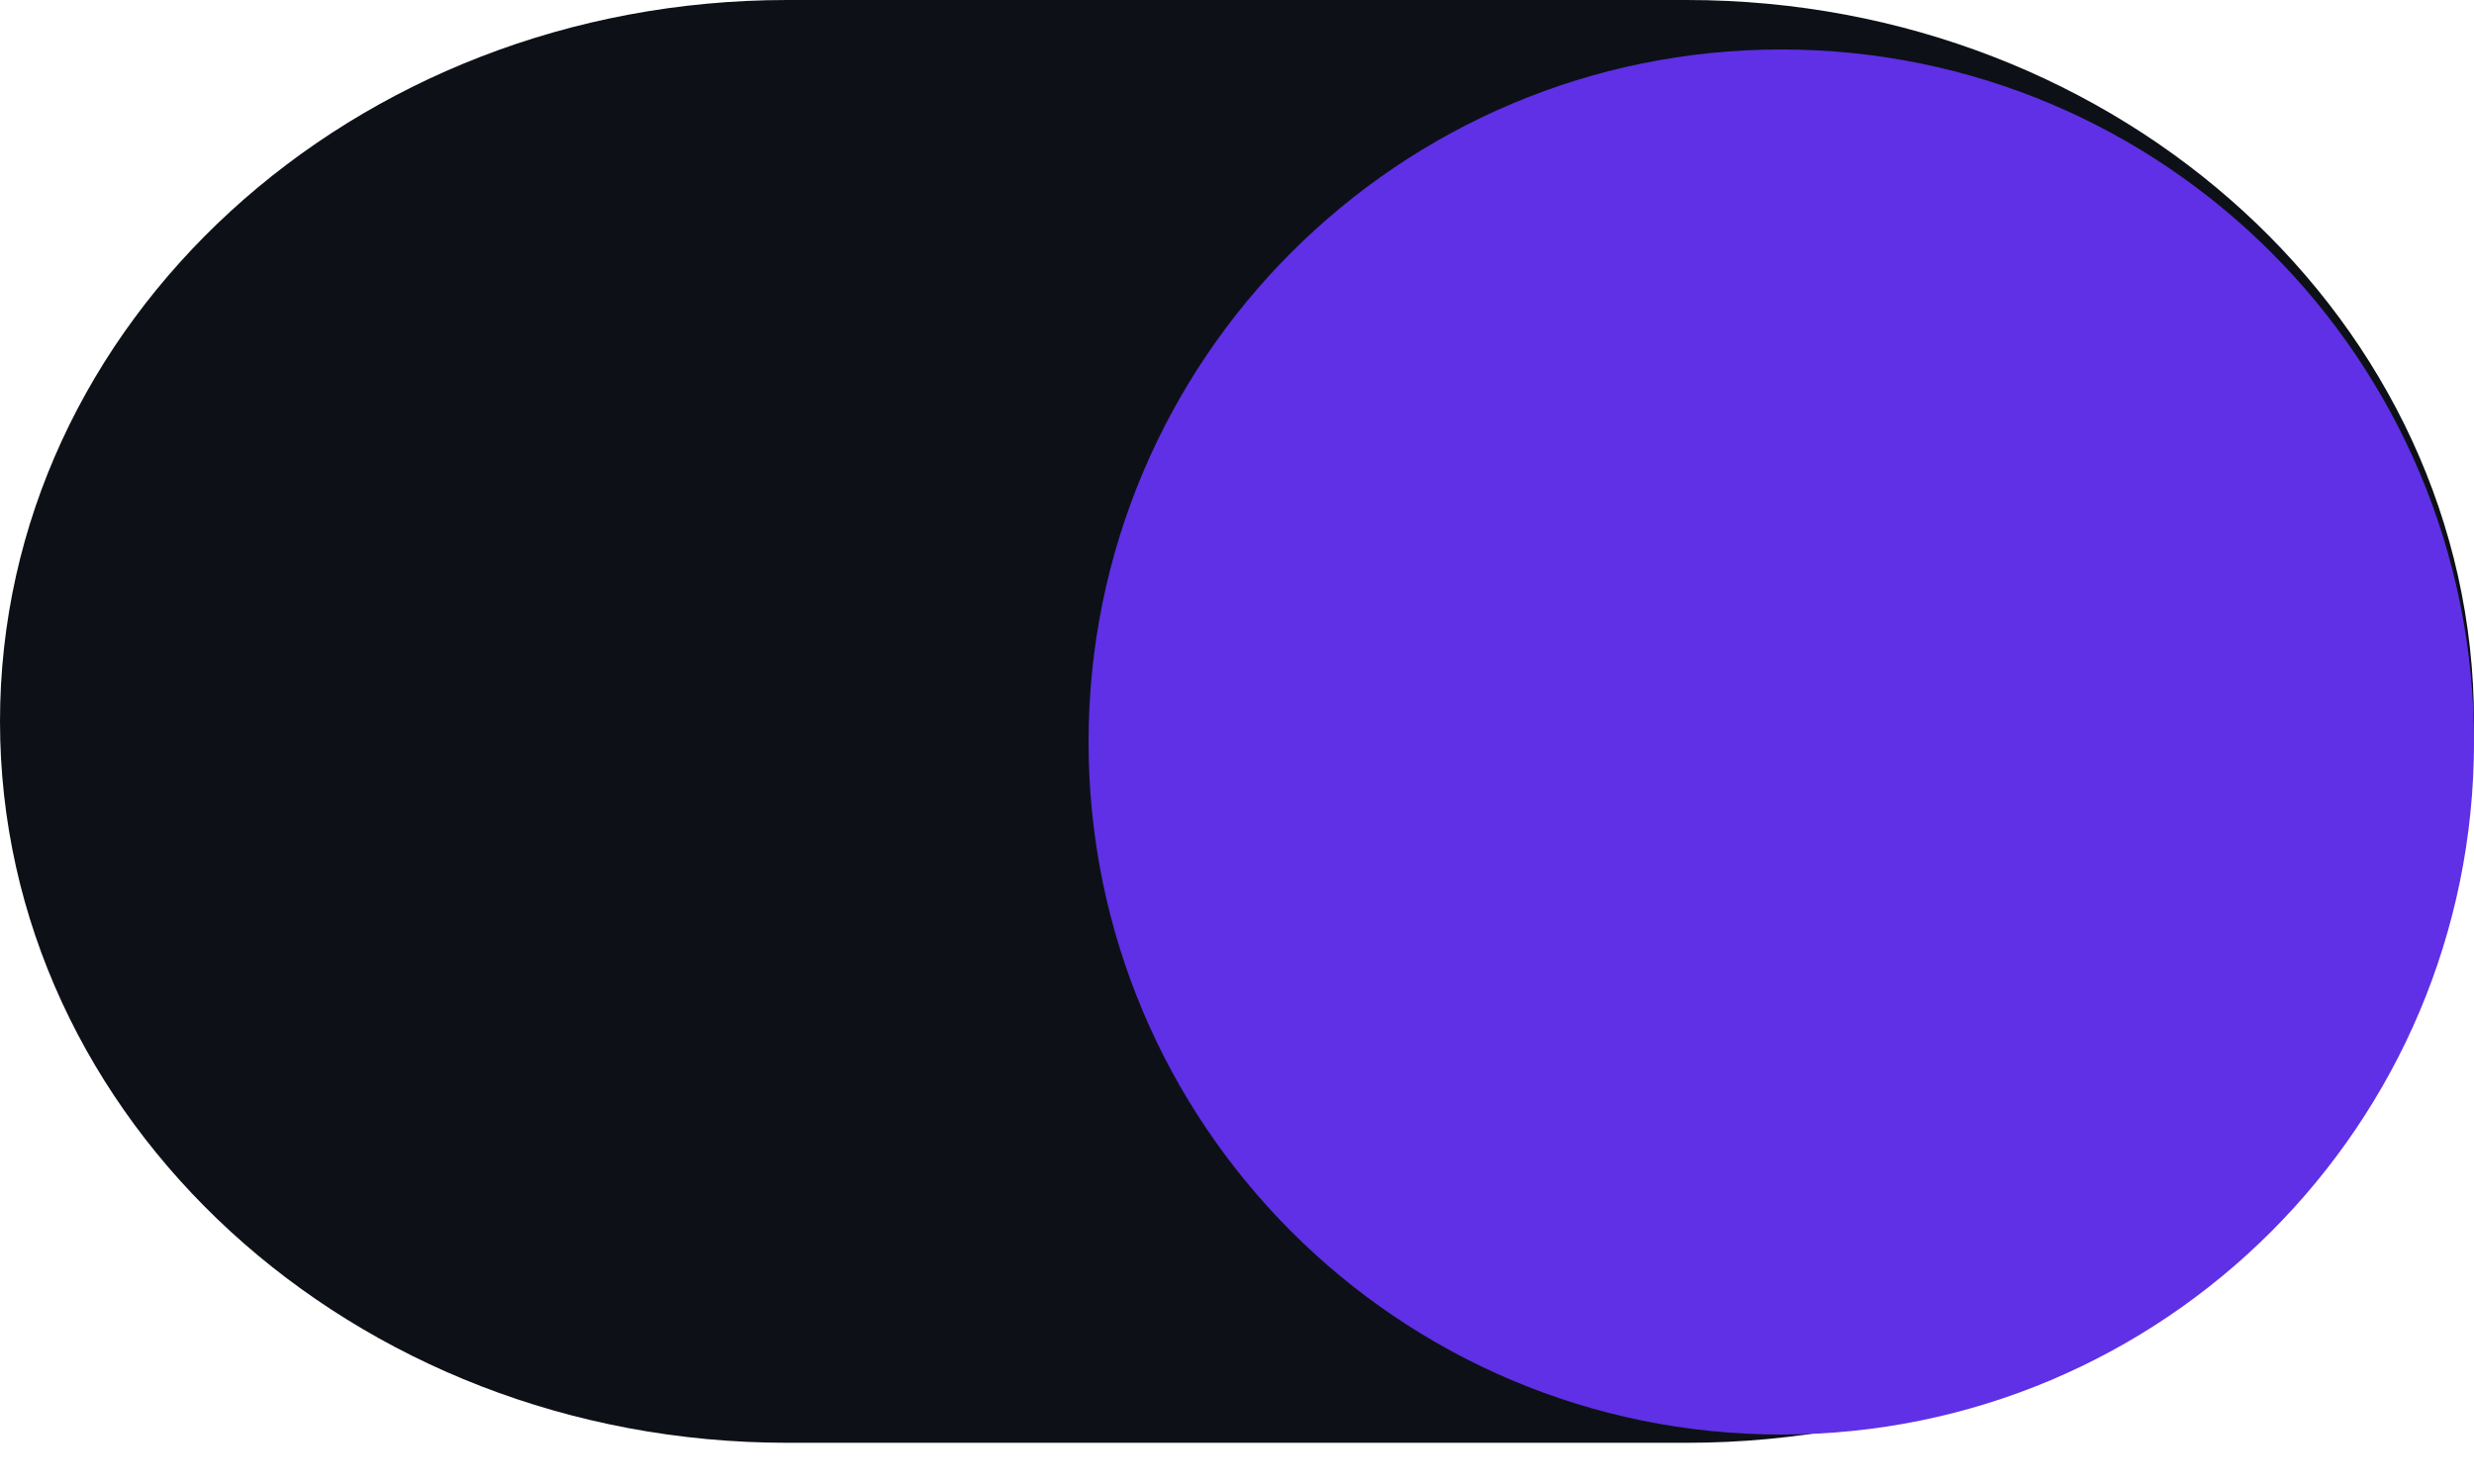 <svg width="50" height="30" viewBox="0 0 50 30" fill="none" xmlns="http://www.w3.org/2000/svg">
<path d="M34.091 0H15.909C7.123 0 0 6.529 0 14.583C0 22.637 7.123 29.167 15.909 29.167H34.091C42.877 29.167 50 22.637 50 14.583C50 6.529 42.877 0 34.091 0Z" fill="#0D1117"/>
<path d="M36 29C43.732 29 50 22.732 50 15C50 7.268 43.732 1 36 1C28.268 1 22 7.268 22 15C22 22.732 28.268 29 36 29Z" fill="#5F30E6"/>
</svg>
